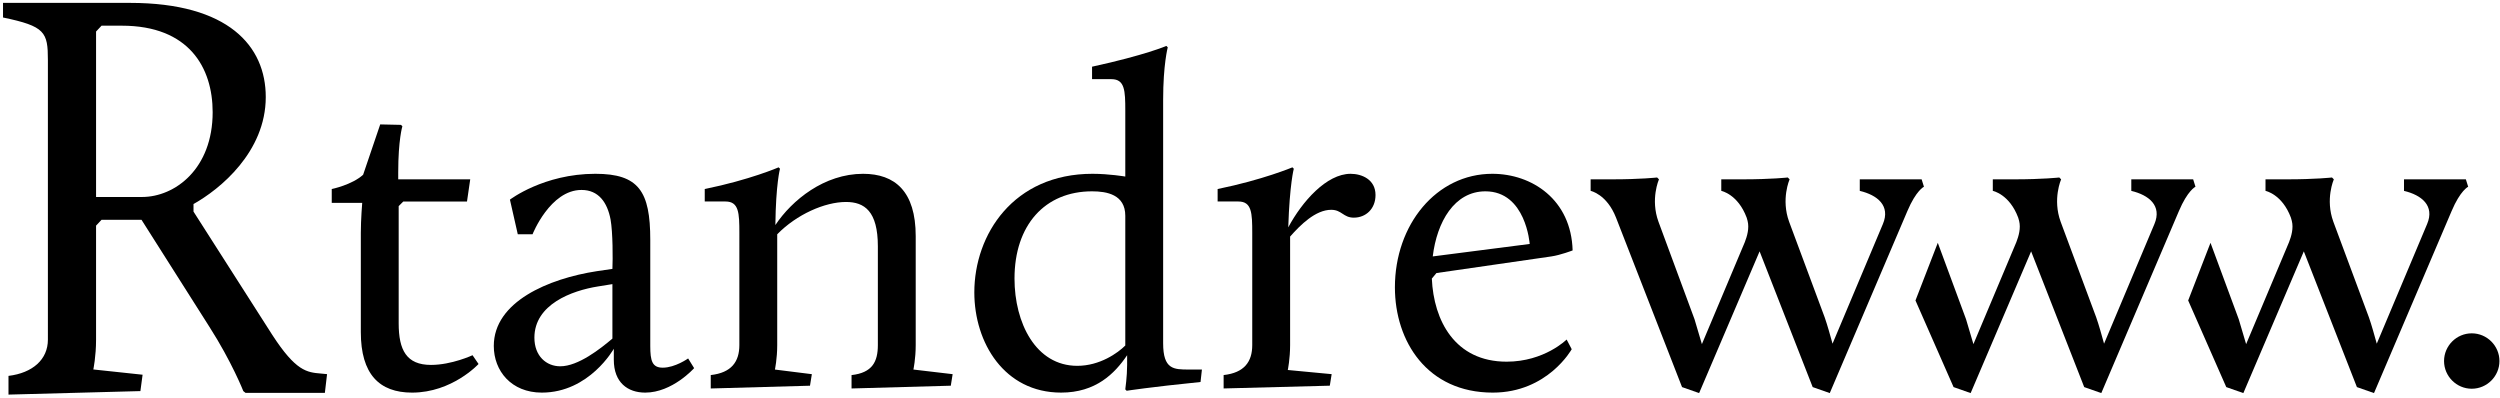 <?xml version="1.0" encoding="utf-8"?>
<!-- Generator: Adobe Illustrator 17.0.0, SVG Export Plug-In . SVG Version: 6.00 Build 0)  -->
<!DOCTYPE svg PUBLIC "-//W3C//DTD SVG 1.1//EN" "http://www.w3.org/Graphics/SVG/1.1/DTD/svg11.dtd">
<svg version="1.1" id="Layer_1" xmlns="http://www.w3.org/2000/svg" xmlns:xlink="http://www.w3.org/1999/xlink" x="0px" y="0px"
	 width="324.922px" height="51.667px" viewBox="0 0 324.922 51.667" enable-background="new 0 0 324.922 51.667"
	 xml:space="preserve">
<g>
	<path d="M321.25,43.323c1.98,0,3.6,1.619,3.6,3.6c0,1.979-1.619,3.6-3.6,3.6c-1.979,0-3.6-1.62-3.6-3.6
		C317.651,44.943,319.271,43.323,321.25,43.323z"/>
	<path d="M1.103,48.854c3.13-0.379,5.122-2.127,5.122-4.711V7.821c0-3.647-0.356-4.408-5.833-5.547V0.375h16.505
		c12.806,0,17.644,5.623,17.644,12.234c0,7.143-5.976,12.006-9.391,13.906v0.987l10.244,16.033c3.059,4.712,4.482,4.863,6.332,5.016
		l0.782,0.075l-0.285,2.432H31.908l-0.285-0.228c0,0-1.494-3.8-4.411-8.359l-8.822-13.906h-5.193l-0.712,0.761v14.817
		c0,2.203-0.356,3.875-0.356,3.875l6.403,0.684l-0.285,2.128L1.103,51.286V48.854z M18.462,25.602c4.268,0,9.177-3.648,9.177-11.019
		c0-5.775-3.059-11.245-11.81-11.245h-2.632l-0.712,0.76v21.504H18.462z"/>
	<path d="M46.896,30.268c0-1.74,0.18-3.9,0.18-3.9h-3.96v-1.8c0,0,2.64-0.54,4.08-1.859l2.22-6.54l2.7,0.06l0.18,0.181
		c0,0-0.54,1.739-0.54,5.999v0.9h9.359l-0.42,2.88h-8.279l-0.6,0.6v15.239c0,3.48,1.02,5.4,4.2,5.4c2.7,0,5.4-1.26,5.4-1.26
		l0.78,1.14c0,0-3.42,3.72-8.64,3.72c-4.26,0-6.66-2.399-6.66-7.859V30.268z"/>
	<path d="M77.555,35.247l2.04-0.3c0.06-1.26,0.06-4.74-0.24-6.42c-0.42-2.22-1.56-3.84-3.78-3.84c-4.08,0-6.36,5.76-6.36,5.76h-1.92
		l-1.02-4.5c0,0,4.38-3.359,11.1-3.359c5.64,0,7.14,2.279,7.14,8.579v13.8c0,1.92,0.24,2.819,1.62,2.819c1.62,0,3.3-1.199,3.3-1.199
		l0.78,1.26c0,0-2.82,3.18-6.359,3.18c-2.28,0-4.08-1.32-4.08-4.26v-1.44c0,0-3.18,5.7-9.359,5.7c-3.96,0-6.24-2.82-6.24-6.06
		C64.175,39.207,71.315,36.207,77.555,35.247z M79.594,44.007v-7.08l-1.86,0.3c-3.42,0.54-8.279,2.34-8.279,6.66
		c0,2.399,1.56,3.72,3.359,3.72C75.155,47.607,78.035,45.326,79.594,44.007z"/>
	<path d="M92.374,48.746c2.7-0.3,3.72-1.739,3.72-3.899V30.268c0-2.58-0.06-4.08-1.8-4.08h-2.7v-1.62c5.88-1.2,9.6-2.819,9.6-2.819
		l0.18,0.18c0,0-0.54,1.979-0.6,7.319c2.16-3.239,6.359-6.659,11.399-6.659c4.14,0,6.84,2.279,6.84,8.1v14.159
		c0,1.8-0.3,3.18-0.3,3.18l5.1,0.601l-0.24,1.499l-12.899,0.36v-1.74c2.7-0.3,3.42-1.739,3.42-3.899v-12.84
		c0-4.56-1.74-5.76-4.14-5.76c-2.76,0-6.42,1.62-8.94,4.2v14.399c0,1.8-0.3,3.18-0.3,3.18l4.8,0.601l-0.24,1.499l-12.899,0.36
		V48.746z"/>
	<path d="M141.993,22.588c2.16,0,4.26,0.359,4.26,0.359v-8.579c0-2.58-0.06-4.08-1.8-4.08h-2.52v-1.62
		c6.899-1.5,9.659-2.7,9.659-2.7l0.18,0.181c0,0-0.6,2.22-0.6,6.84v31.618c0,3.42,1.38,3.42,3.36,3.42h1.68l-0.18,1.62
		c-6.54,0.66-9.6,1.14-9.6,1.14l-0.18-0.18c0,0,0.24-1.68,0.24-3.18v-1.26c-1.62,2.399-4.08,4.859-8.58,4.859
		c-7.38,0-11.28-6.479-11.28-13.02C126.634,30.447,131.734,22.588,141.993,22.588z M146.253,44.906V28.047
		c0-2.76-2.399-3.18-4.319-3.18c-6.12,0-10.08,4.38-10.08,11.34c0,5.76,2.76,11.34,8.16,11.34
		C142.953,47.547,145.293,45.866,146.253,44.906z"/>
	<path d="M159.033,48.746c2.7-0.3,3.72-1.739,3.72-3.899V30.268c0-2.58-0.06-4.08-1.8-4.08h-2.7v-1.62
		c5.88-1.2,9.72-2.819,9.72-2.819l0.18,0.18c0,0-0.54,1.979-0.72,7.619c1.8-3.359,4.979-6.959,8.1-6.959c1.44,0,3.24,0.72,3.24,2.76
		c0,1.8-1.26,2.939-2.82,2.939c-1.38,0-1.56-1.02-2.94-1.02c-2.04,0-4.02,1.979-5.34,3.479v14.1c0,1.8-0.3,3.24-0.3,3.24l5.7,0.54
		l-0.24,1.499l-13.8,0.36V48.746z"/>
	<path d="M193.953,22.588c5.16,0,10.26,3.359,10.439,9.959c0,0-1.56,0.601-2.76,0.78l-14.939,2.16l-0.6,0.72
		c0.24,5.46,3,10.8,9.72,10.8c4.92,0,7.8-2.88,7.8-2.88l0.66,1.26c0,0-3.12,5.64-10.259,5.64c-8.52,0-12.72-6.66-12.72-13.68
		C181.293,29.188,186.693,22.588,193.953,22.588z M186.213,33.327l12.6-1.62c0,0-0.48-6.84-5.76-6.84
		C189.033,24.867,186.753,28.827,186.213,33.327z"/>
	<path d="M210.033,28.287c-1.2-3.06-3.3-3.479-3.3-3.479v-1.5h2.76c3.78,0,5.88-0.24,5.88-0.24l0.24,0.24c0,0-1.14,2.58-0.06,5.52
		l4.68,12.659l0.96,3.24l5.58-13.26c0.3-0.779,0.6-1.8,0.359-2.76l-0.119-0.42c-1.141-3.06-3.301-3.479-3.301-3.479v-1.5h2.761
		c3.779,0,5.88-0.24,5.88-0.24l0.239,0.24c0,0-1.14,2.58-0.06,5.52l4.62,12.42c0.359,1.02,0.72,2.34,1.02,3.42l6.54-15.54
		c1.02-2.399-0.72-3.779-3-4.319v-1.5h8.04l0.3,0.96c0,0-1.021,0.479-2.16,3.18l-10.079,23.639l-2.221-0.779l-6.899-17.64
		l-7.86,18.419l-2.22-0.779L210.033,28.287z"/>
	<path d="M251.853,31.558l3.67,9.929l0.96,3.24l5.58-13.26c0.3-0.779,0.6-1.8,0.359-2.76l-0.119-0.42
		c-1.141-3.06-3.301-3.479-3.301-3.479v-1.5h2.761c3.779,0,5.88-0.24,5.88-0.24l0.239,0.24c0,0-1.14,2.58-0.06,5.52l4.62,12.42
		c0.359,1.02,0.72,2.34,1.02,3.42l6.54-15.54c1.02-2.399-0.72-3.779-3-4.319v-1.5h8.04l0.3,0.96c0,0-1.021,0.479-2.16,3.18
		l-10.079,23.639l-2.221-0.779l-6.899-17.64l-7.86,18.419l-2.22-0.779l-4.951-11.257"/>
	<path d="M287.296,31.558l3.67,9.929l0.96,3.24l5.58-13.26c0.3-0.779,0.6-1.8,0.359-2.76l-0.119-0.42
		c-1.141-3.06-3.301-3.479-3.301-3.479v-1.5h2.761c3.779,0,5.88-0.24,5.88-0.24l0.239,0.24c0,0-1.14,2.58-0.06,5.52l4.62,12.42
		c0.359,1.02,0.72,2.34,1.02,3.42l6.54-15.54c1.02-2.399-0.72-3.779-3-4.319v-1.5h8.04l0.3,0.96c0,0-1.021,0.479-2.16,3.18
		l-10.079,23.639l-2.221-0.779l-6.899-17.64l-7.86,18.419l-2.22-0.779l-4.951-11.257"/>
</g>
</svg>
